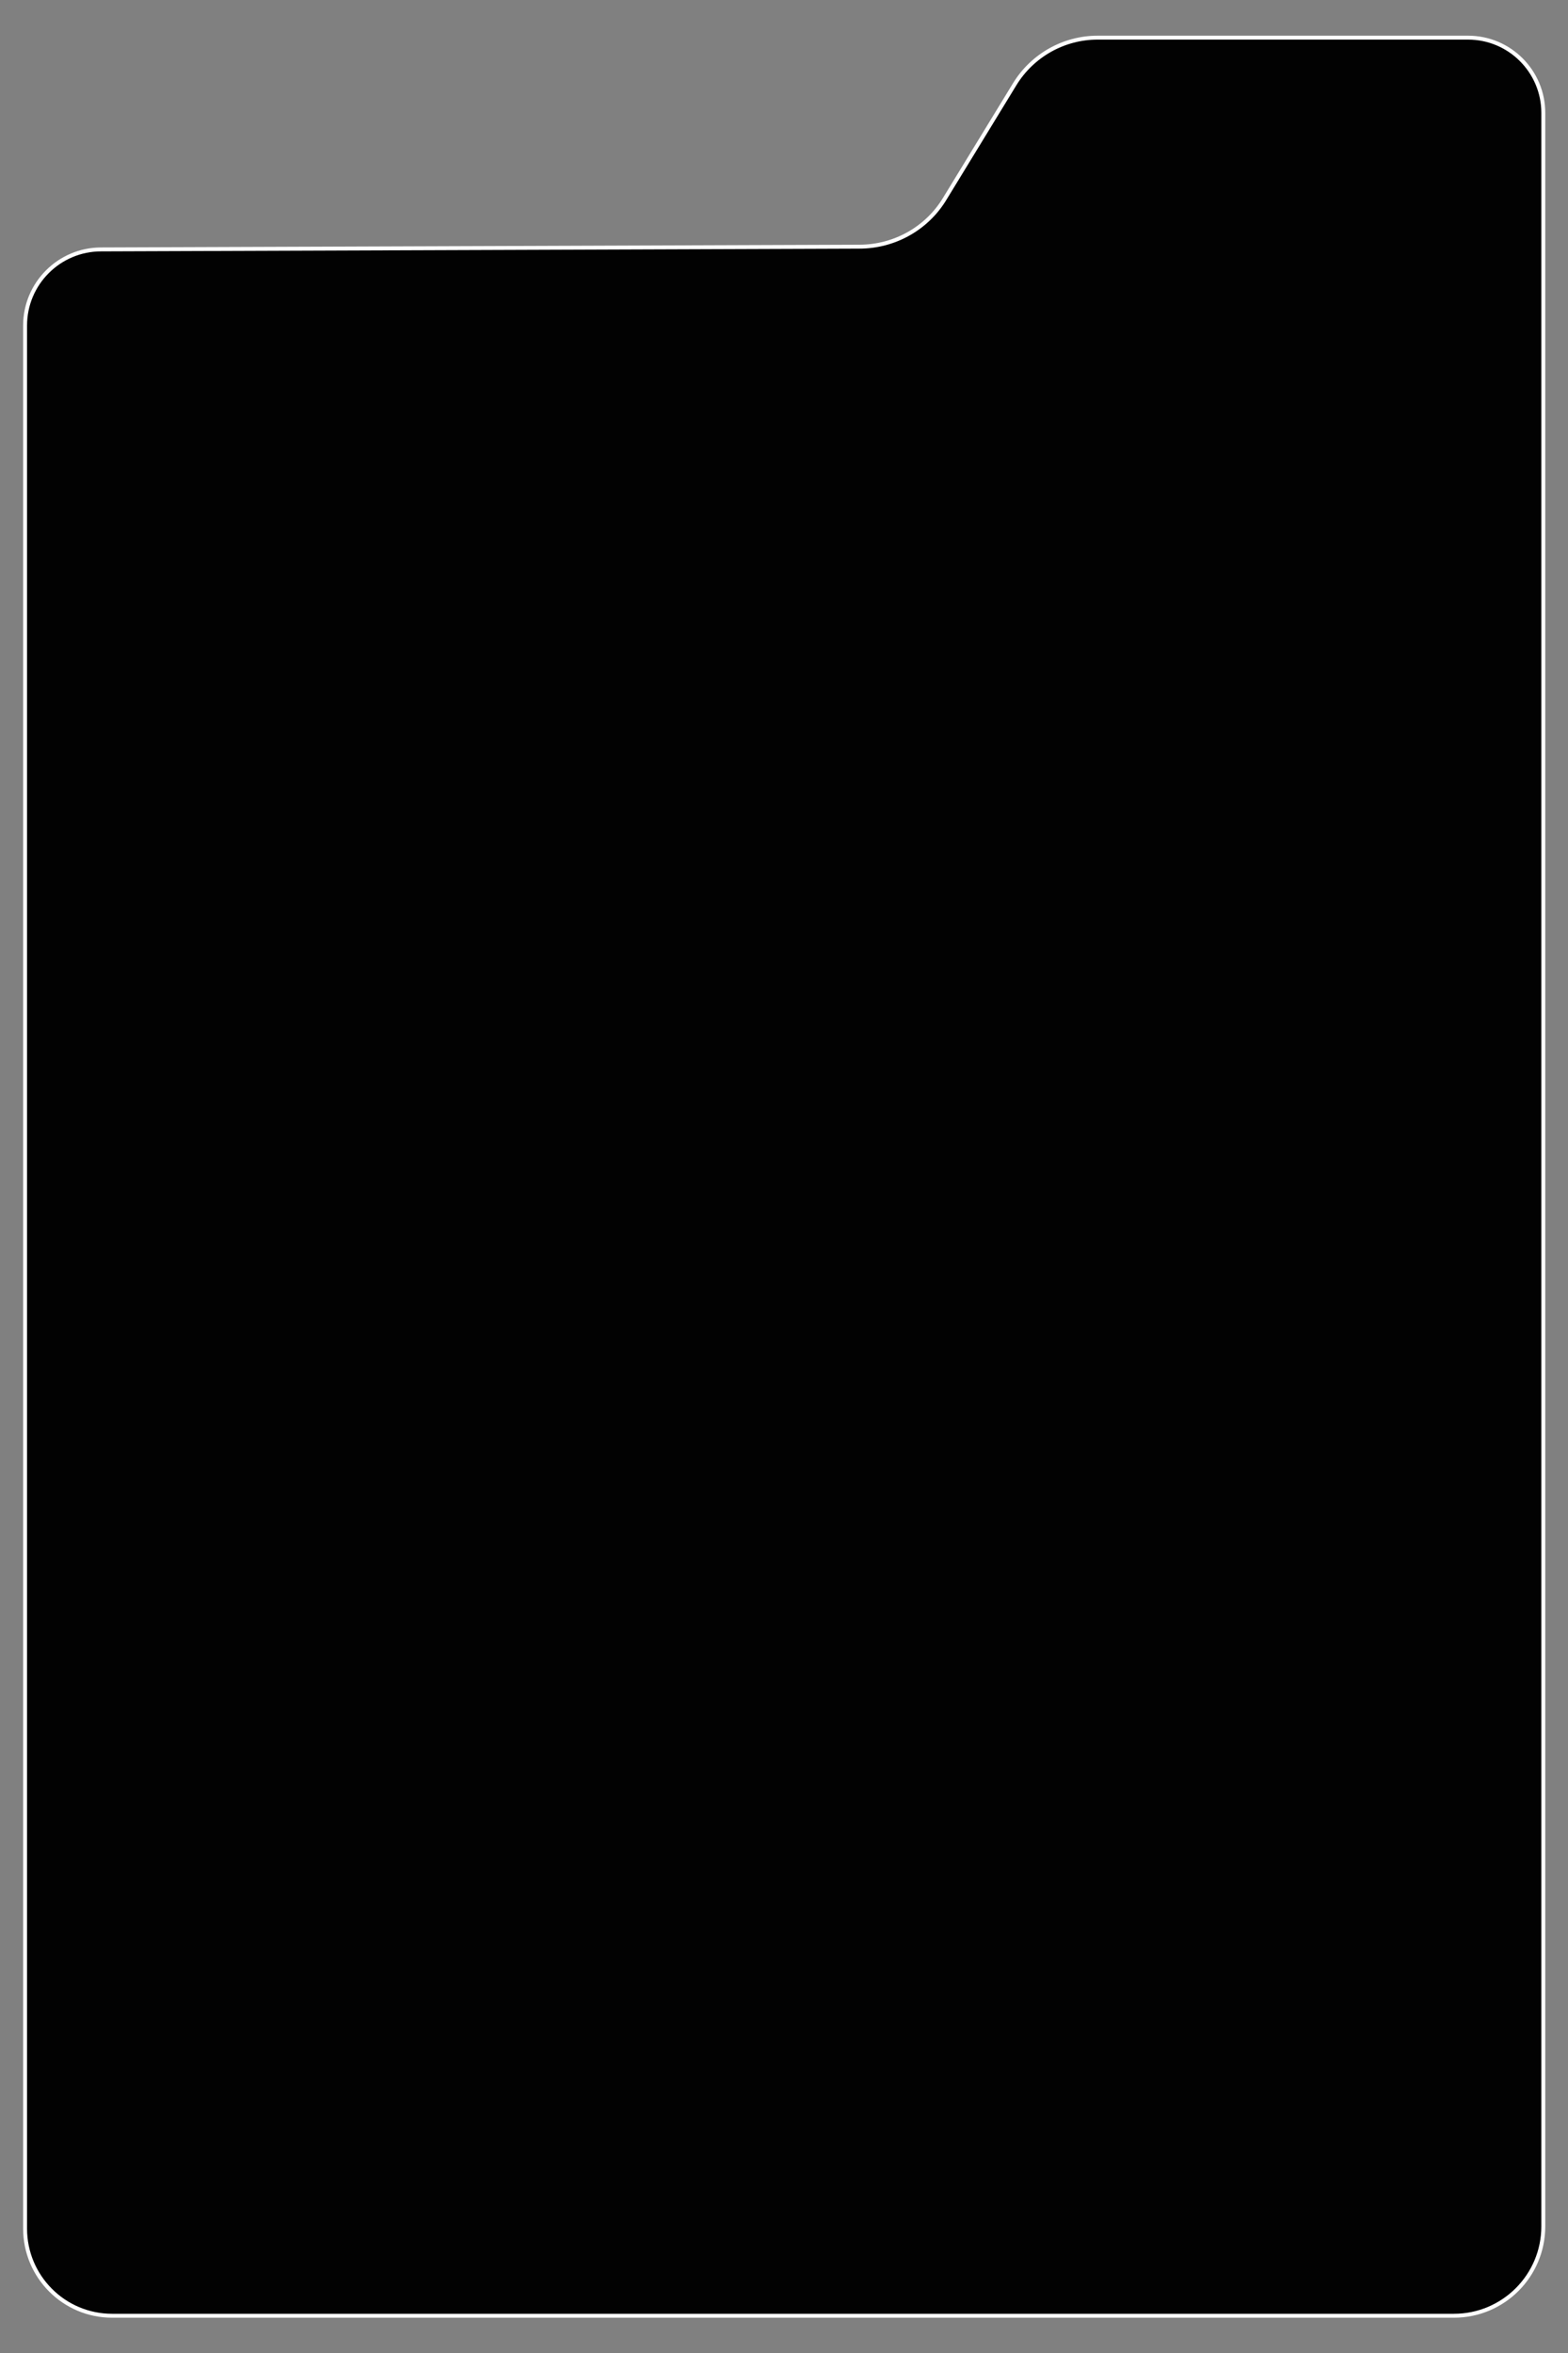 <?xml version="1.0" encoding="utf-8"?>
<!-- Generator: Adobe Illustrator 25.1.0, SVG Export Plug-In . SVG Version: 6.00 Build 0)  -->
<svg version="1.1" id="레이어_1" xmlns="http://www.w3.org/2000/svg" xmlns:xlink="http://www.w3.org/1999/xlink" x="0px"
	 y="0px" viewBox="0 0 400 600" style="enable-background:new 0 0 400 600;" xml:space="preserve">
<rect x="0" y="0" width="400" height="600" fill="#808080" stroke="none"/>
<style type="text/css">
	.st0{fill:#020202;stroke:#FFFFFF;stroke-miterlimit:10;}
</style>
<path class="st0" d="M6.4,83v485.3c0,12.2,9.9,22.2,22.2,22.2h342.3c12.6,0,22.8-10.2,22.8-22.8V97.7V28.8
	c0-10.6-8.6-19.2-19.2-19.2H280c-8.6,0-16.6,4.5-21.1,11.8L241,50.7c-4.6,7.6-12.9,12.2-21.8,12.2L25.8,63.6
	C15.1,63.6,6.4,72.3,6.4,83z"/>
</svg>
